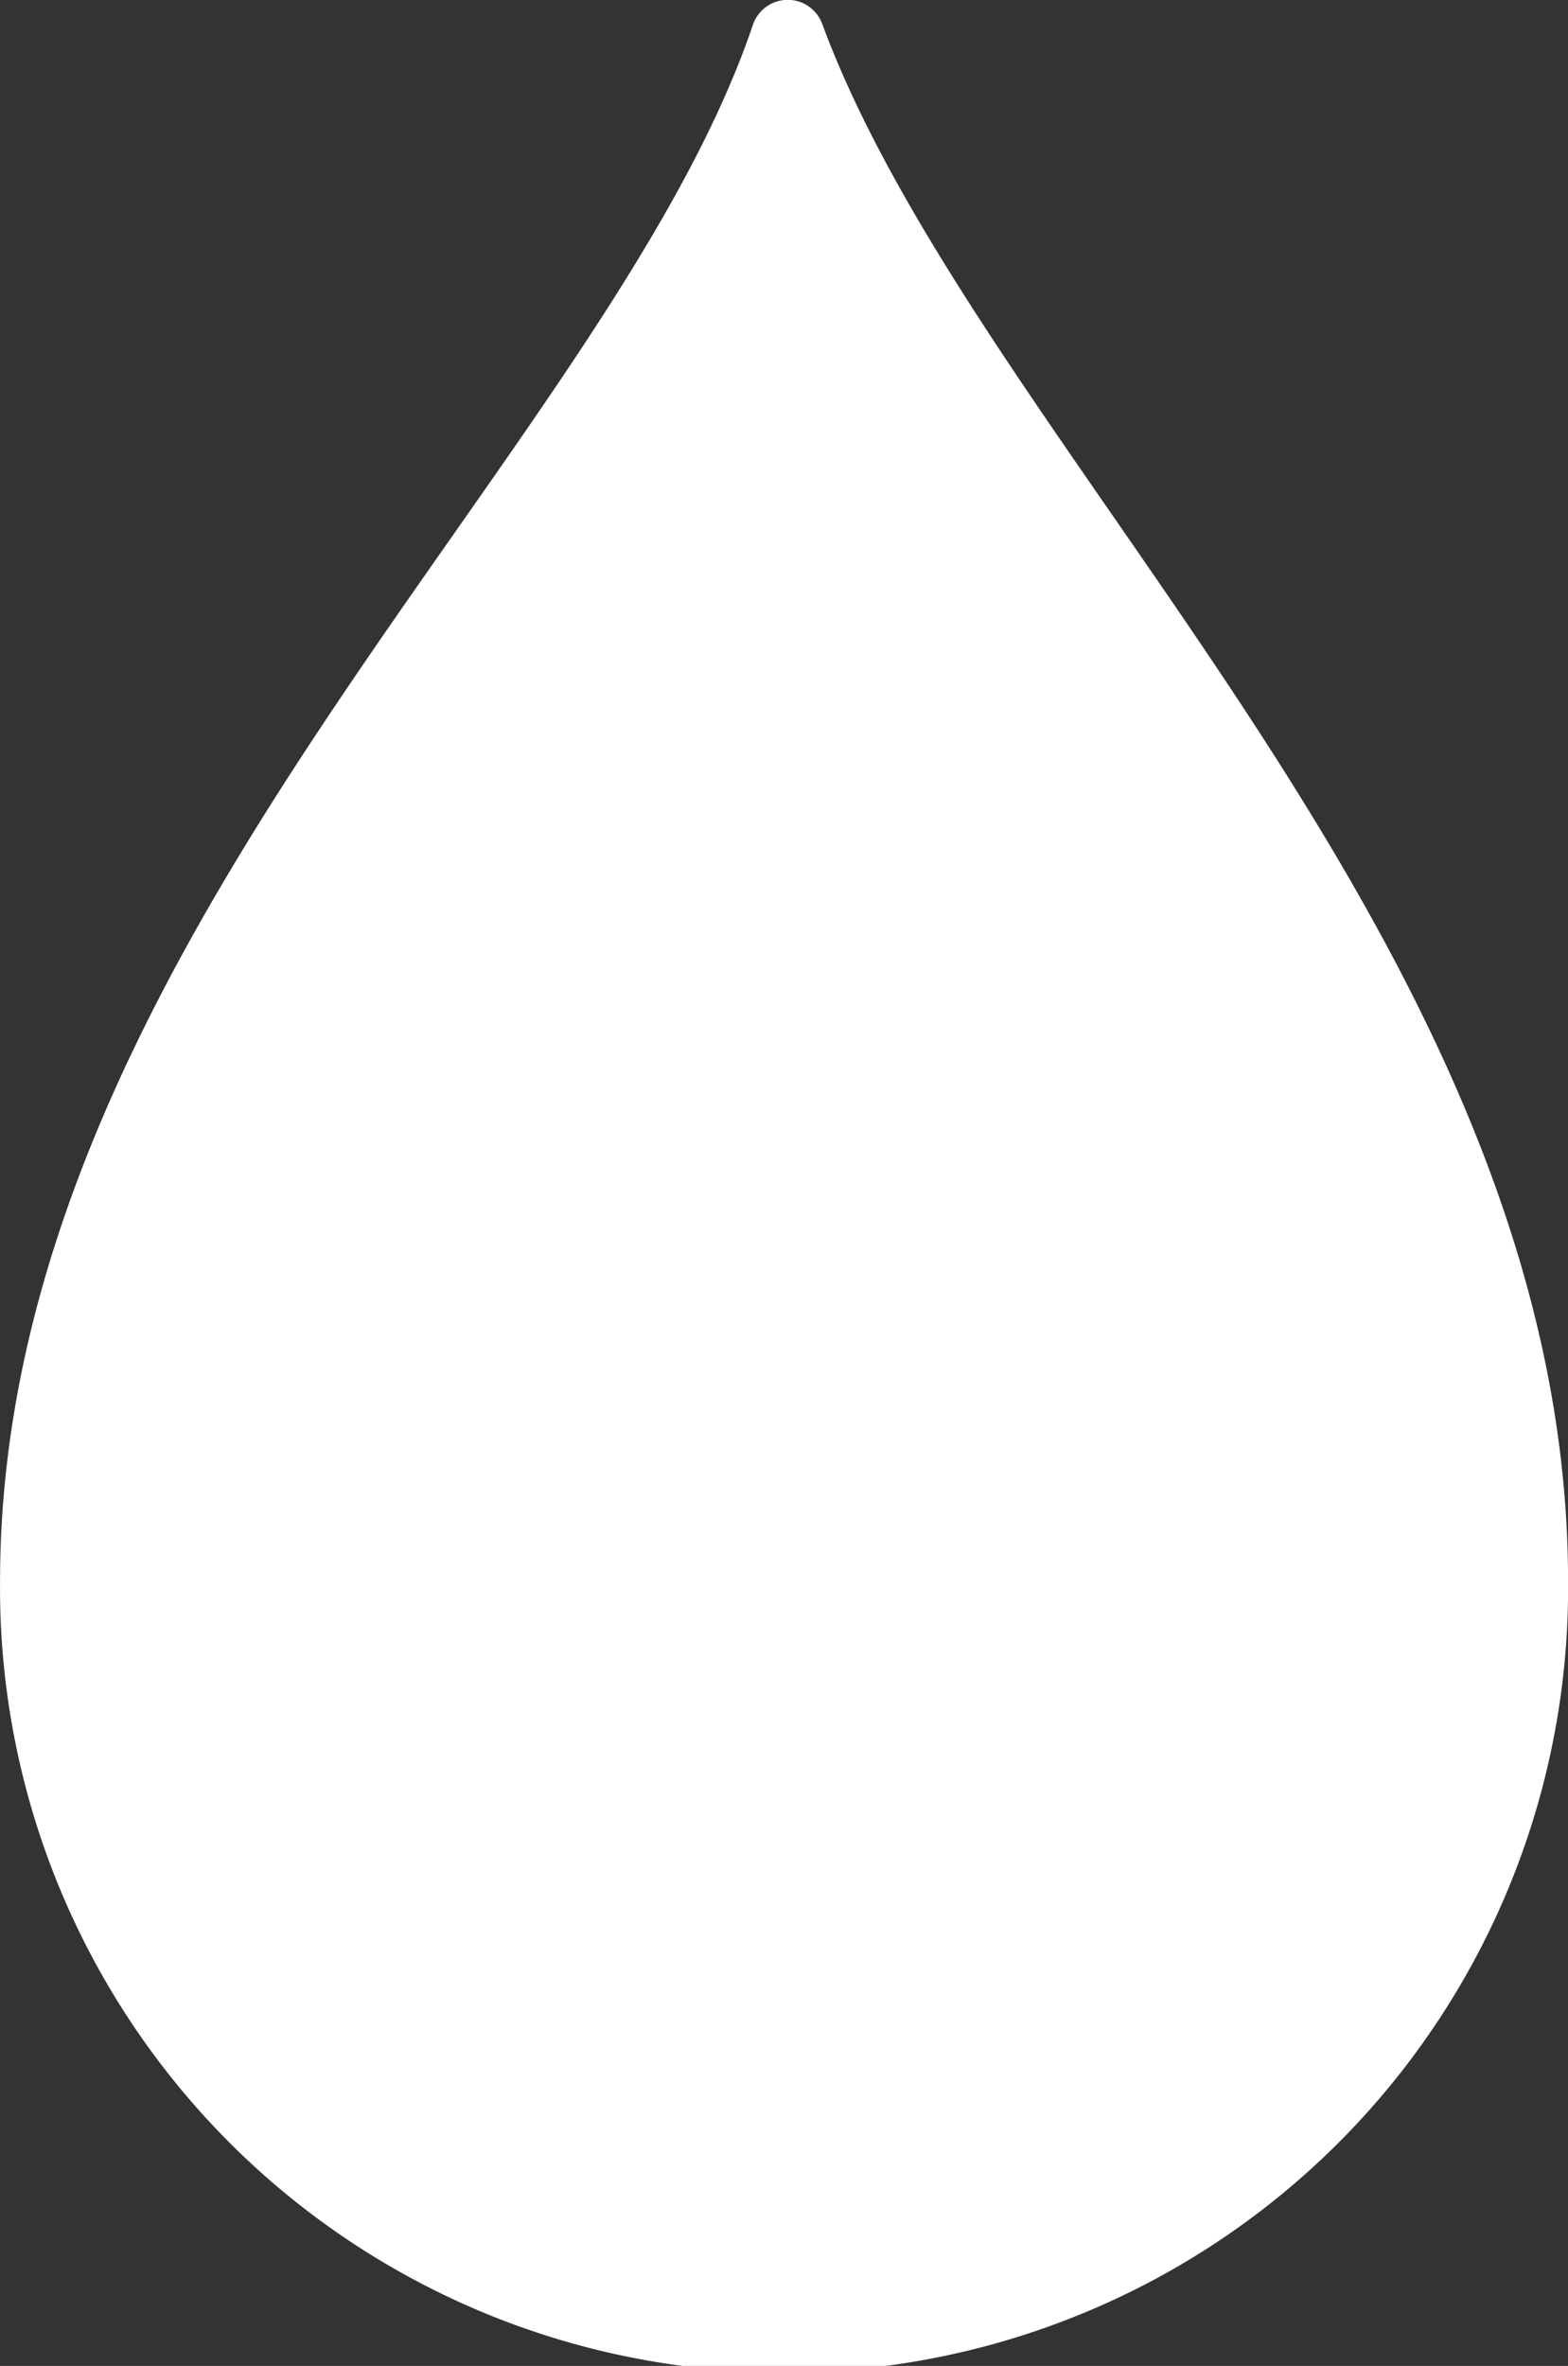 <svg xmlns="http://www.w3.org/2000/svg" width="27.733" height="41.831" viewBox="0 0 27.733 41.831">
  <rect x="0" y="0" width="27.733" height="41.831" fill="#333333" stroke="none"/>
  <g id="waterdrop-icon" transform="translate(-116.8 -42.462)">
    <path id="Pfad_4" data-name="Pfad 4" d="M130.117,42.9a.65.65,0,0,1,1.224-.019c2.8,7.588,13.193,16.285,13.193,27.544a13.867,13.867,0,1,1-27.733,0C116.8,59.177,127.546,50.489,130.117,42.9Z" fill="#fff"/>
  </g>
</svg>
